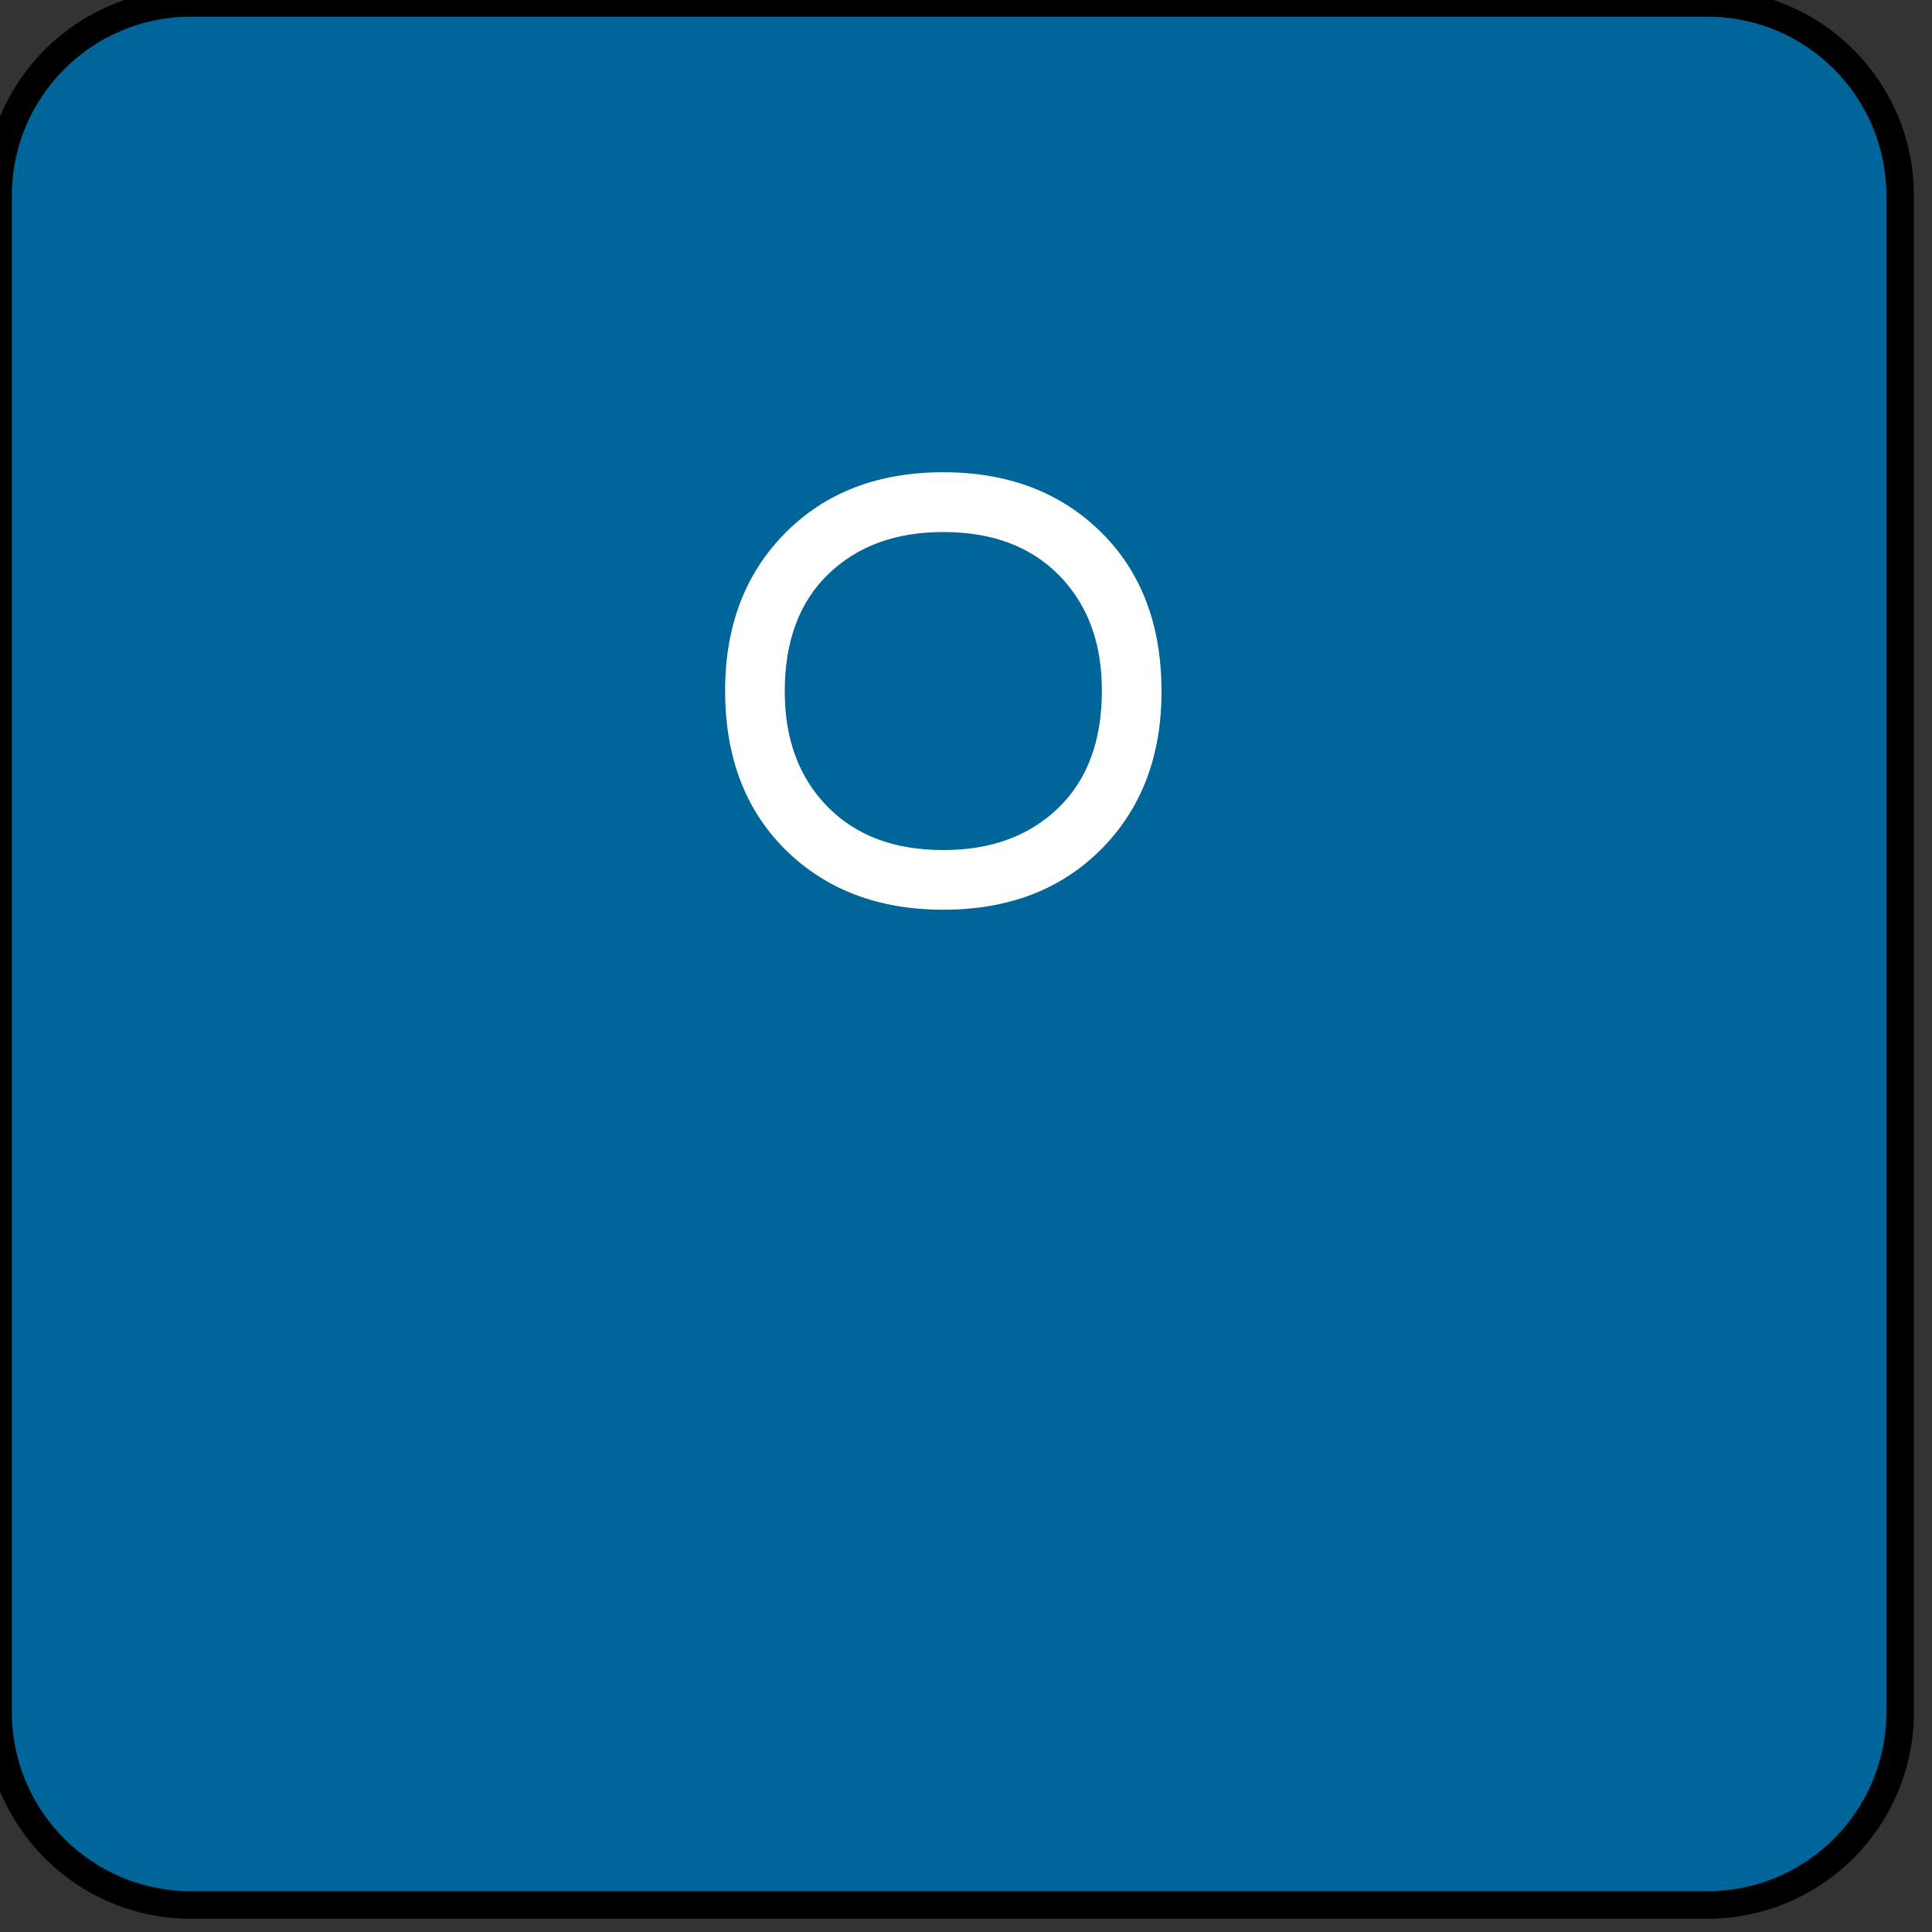 <?xml version="1.0" encoding="UTF-8" standalone="no"?>
<!-- Created with Inkscape (http://www.inkscape.org/) -->

<svg
   xmlns:dc="http://purl.org/dc/elements/1.1/"
   xmlns:cc="http://creativecommons.org/ns#"
   xmlns:rdf="http://www.w3.org/1999/02/22-rdf-syntax-ns#"
   xmlns:svg="http://www.w3.org/2000/svg"
   xmlns="http://www.w3.org/2000/svg"
   xmlns:sodipodi="http://sodipodi.sourceforge.net/DTD/sodipodi-0.dtd"
   xmlns:inkscape="http://www.inkscape.org/namespaces/inkscape"
   width="14.017mm"
   height="14.017mm"
   viewBox="0 0 14.017 14.017"
   version="1.1"
   id="svg4557"
   inkscape:version="0.92.4 (5da689c313, 2019-01-14)"
   sodipodi:docname="toucheDeg.svg">
  <rect x="0" y="0" width="14.017" height="14.017" fill="#333333" stroke="none"/>
  <defs
     id="defs4551" />
  <sodipodi:namedview
     id="base"
     pagecolor="#ffffff"
     bordercolor="#666666"
     borderopacity="1.0"
     inkscape:pageopacity="0.0"
     inkscape:pageshadow="2"
     inkscape:zoom="17.530356"
     inkscape:cx="30.434979"
     inkscape:cy="24.464925"
     inkscape:document-units="mm"
     inkscape:current-layer="layer1"
     showgrid="false"
     fit-margin-top="0"
     fit-margin-left="0"
     fit-margin-right="0"
     fit-margin-bottom="0"
     inkscape:window-width="1920"
     inkscape:window-height="1017"
     inkscape:window-x="-8"
     inkscape:window-y="-8"
     inkscape:window-maximized="1" />
  <g
     inkscape:label="Layer 1"
     inkscape:groupmode="layer"
     id="layer1"
     transform="translate(-91.265,-138.801)">
    <g
       transform="matrix(0.2,0,0,0.2,-1.959,74.412)"
       style="stroke-width:1;stroke-linecap:square;stroke-linejoin:miter;stroke-miterlimit:10;stroke-dasharray:none;stroke-dashoffset:0"
       clip-path="url(#clip100)"
       id="g1406">
      <g
         id="g1404"
         style="fill:#006699;fill-opacity:1;fill-rule:nonzero;stroke:none">
        <path
           d="m 466,329 v 55 c 0,3.87 3.13,7 7,7 h 55 c 3.87,0 7,-3.13 7,-7 v -55 c 0,-3.87 -3.13,-7 -7,-7 h -55 c -3.87,0 -7,3.13 -7,7 z"
           id="path1398"
           inkscape:connector-curvature="0" />
        <title
           id="title1400">Bouton ClavierDegre</title>
        <desc
           id="desc1402">ClavierDegre</desc>
      </g>
      <!-- drawing style -->
    </g>
    <g
       transform="matrix(0.2,0,0,0.2,-2.049,74.322)"
       style="stroke-width:1;stroke-linecap:square;stroke-linejoin:miter;stroke-miterlimit:10;stroke-dasharray:none;stroke-dashoffset:0"
       clip-path="url(#clip101)"
       id="g1419">
      <g
         id="g1417"
         style="fill:none;stroke:#000000;stroke-linecap:round;stroke-linejoin:round;stroke-opacity:1">
        <path
           d="m 466.5,329.5 v 55 c 0,3.87 3.13,7 7,7 h 55 c 3.87,0 7,-3.13 7,-7 v -55 c 0,-3.87 -3.13,-7 -7,-7 h -55 c -3.87,0 -7,3.13 -7,7 z"
           id="path1411"
           inkscape:connector-curvature="0" />
        <title
           id="title1413">Bouton ClavierDegre</title>
        <desc
           id="desc1415">ClavierDegre</desc>
      </g>
      <!-- drawing style -->
    </g>
    <g
       style="stroke-width:1;stroke-linecap:square;stroke-linejoin:miter;stroke-miterlimit:10;stroke-dasharray:none;stroke-dashoffset:0"
       transform="matrix(0.071,0,0,0.071,96.071,145.593)"
       id="g1434">
      <clipPath
         id="clip1cb9be2b-562d-41bc-b323-36188ed5892f">
        <path
           d="M -1372.5,-996.98 V 196.3 H 907.56 V -996.98 Z"
           id="path1421"
           inkscape:connector-curvature="0" />
      </clipPath>
      <g
         clip-path="url(#clip102)"
         id="g1432">
        <g
           id="g1430"
           style="fill:#ffffff;fill-opacity:1;fill-rule:nonzero;stroke:none">
          <path
             d="m 51,-25 q 0,9.906 -6.148,16.102 -6.149,6.195 -16.149,6.195 -9.906,0 -16.101,-6.102 -6.196,-6.101 -6.196,-16.289 0,-9.906 6.149,-16.109 6.148,-6.203 16.148,-6.203 9.891,0 16.094,6.101 Q 51,-35.203 51,-25 Z M 28.703,-8.797 q 7.297,0 11.75,-4.305 4.453,-4.304 4.453,-11.992 0,-7.312 -4.351,-11.758 -4.352,-4.445 -11.852,-4.445 -7.297,0 -11.75,4.297 -4.453,4.297 -4.453,12 0,7.297 4.352,11.75 4.351,4.453 11.851,4.453 z"
             id="path1424"
             inkscape:connector-curvature="0" />
          <title
             id="title1426">Bouton ClavierDegre</title>
          <desc
             id="desc1428">ClavierDegre</desc>
        </g>
        <!-- drawing style -->
      </g>
      <!-- clip102 -->
    </g>
  </g>
</svg>

